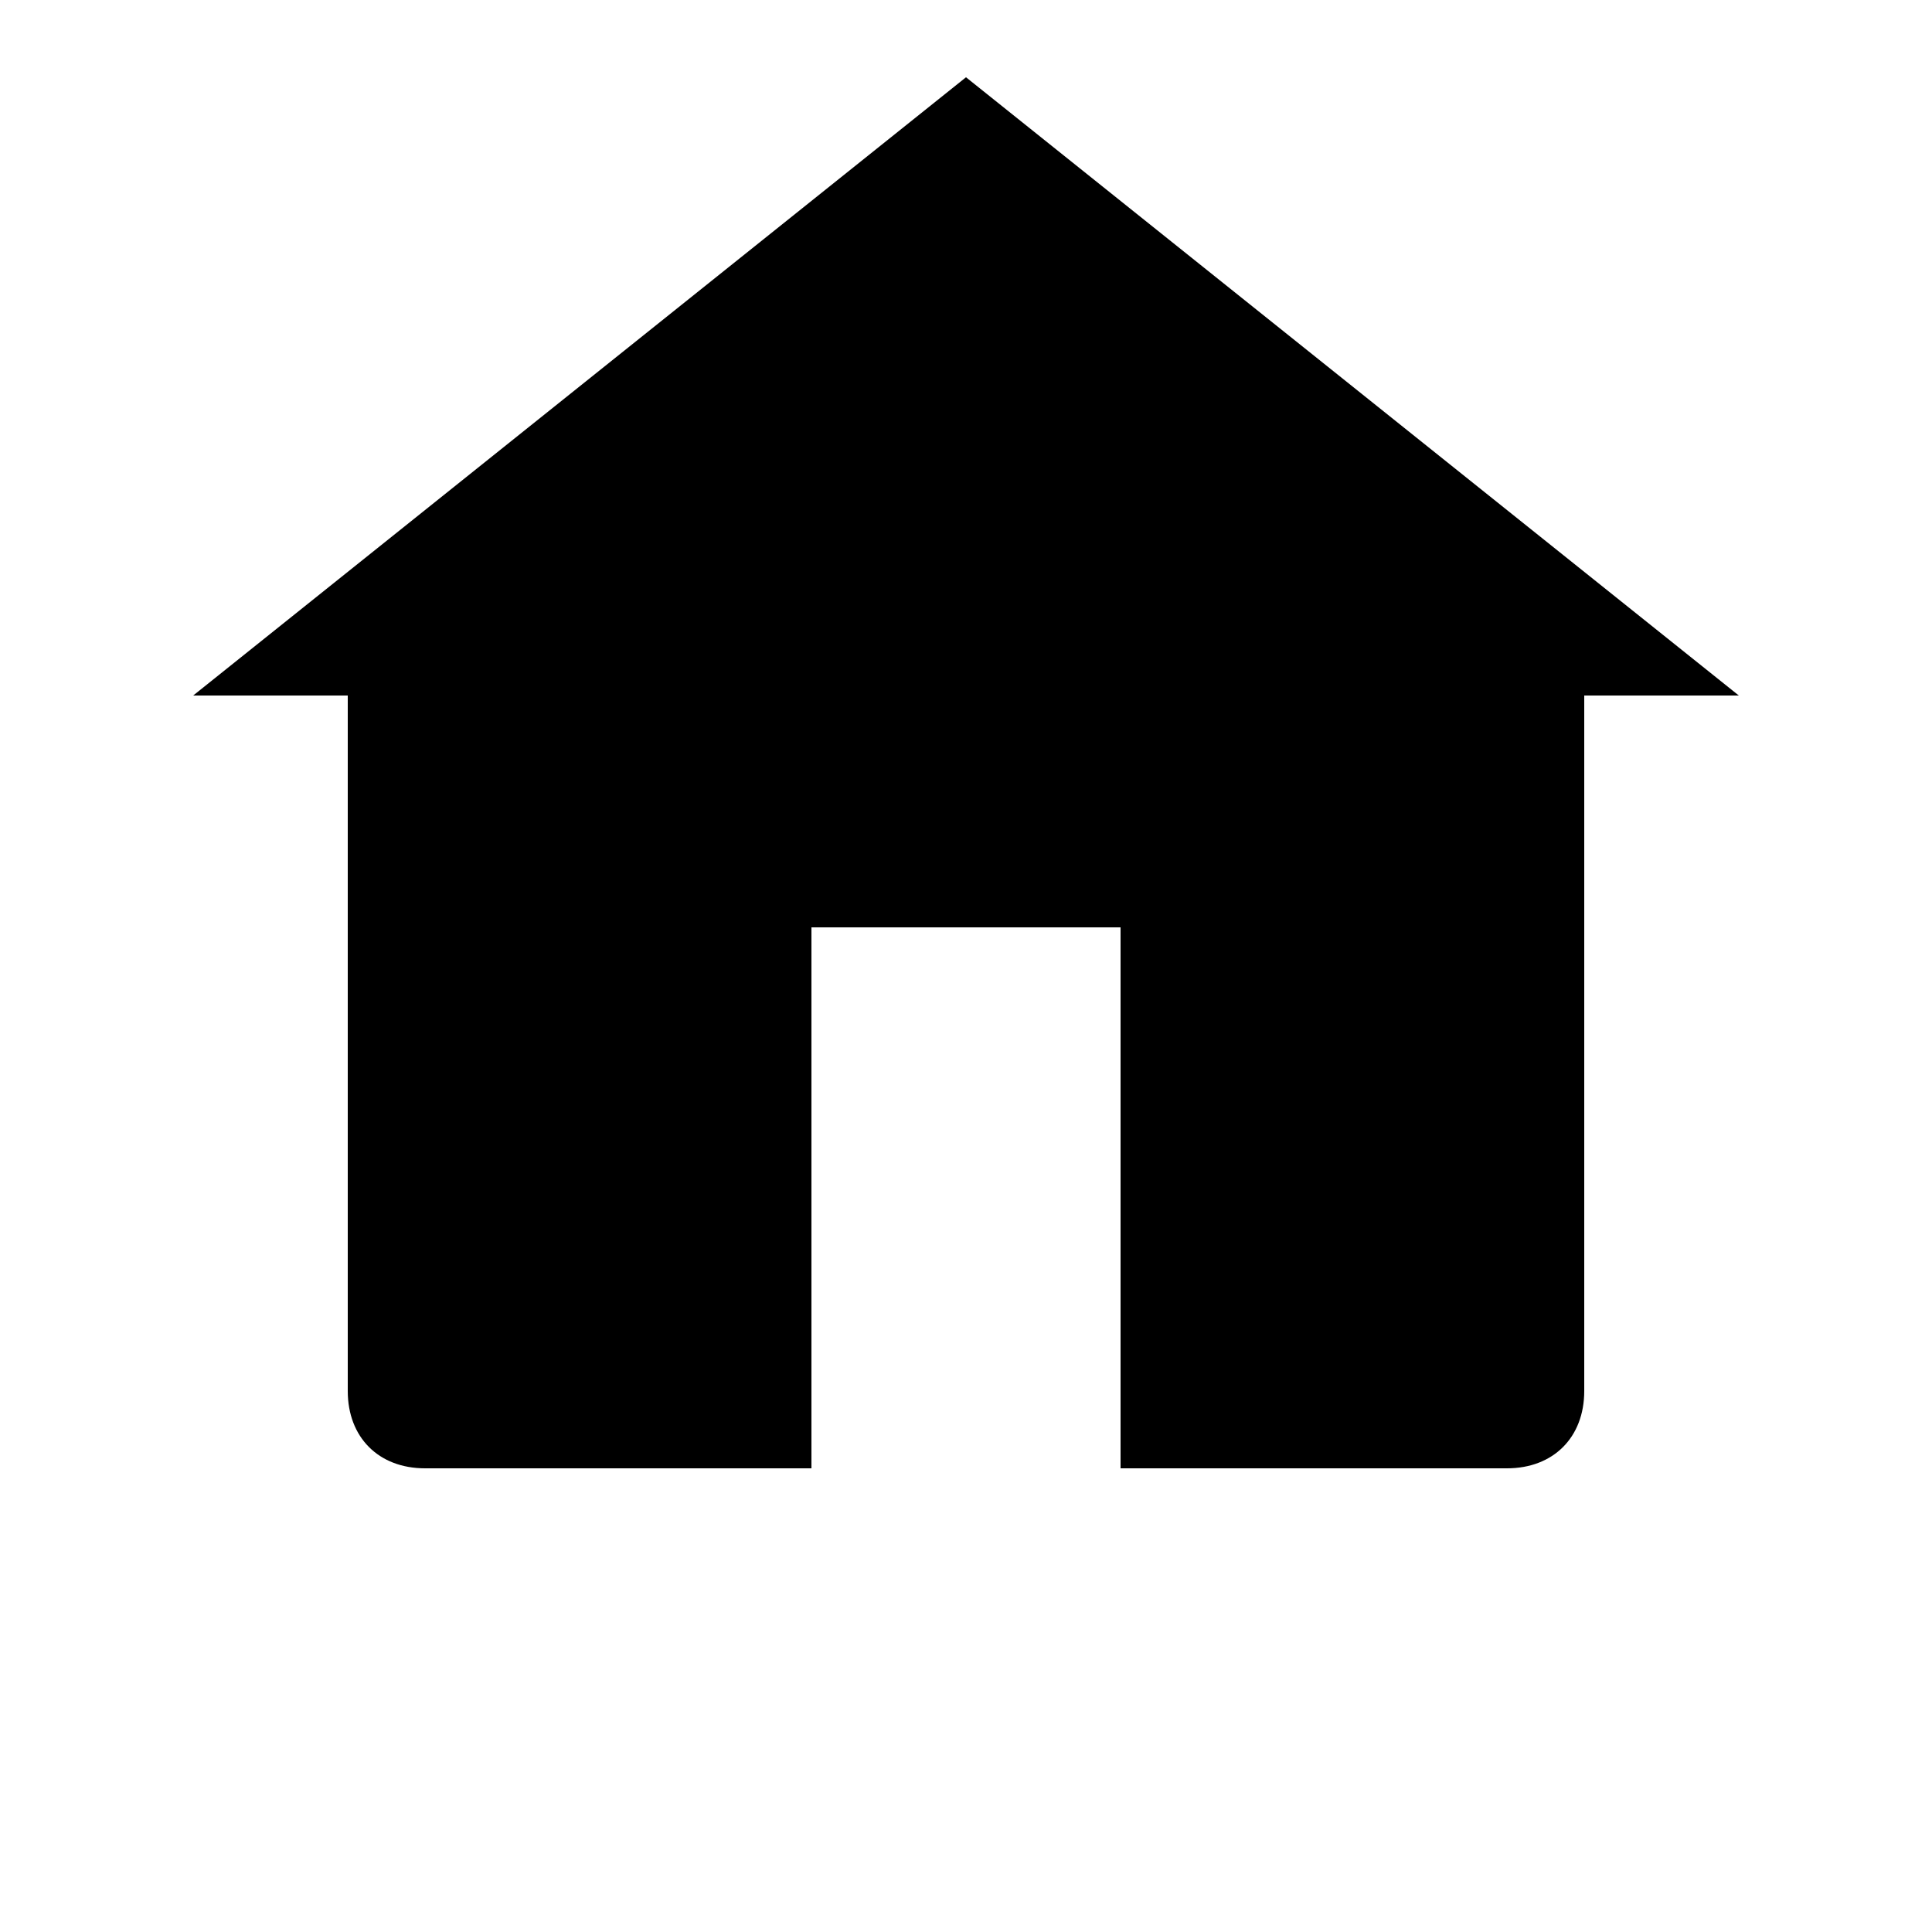 <?xml version="1.0" encoding="UTF-8"?>
<svg width="700pt" height="700pt" version="1.1" viewBox="0 0 700 700" xmlns="http://www.w3.org/2000/svg">
 <path d="m630 252-280-224-280 224h56v252c0 16.801 11.199 28 28 28h140v-196h112v196h140c16.801 0 28-11.199 28-28v-252z"/>
</svg>
